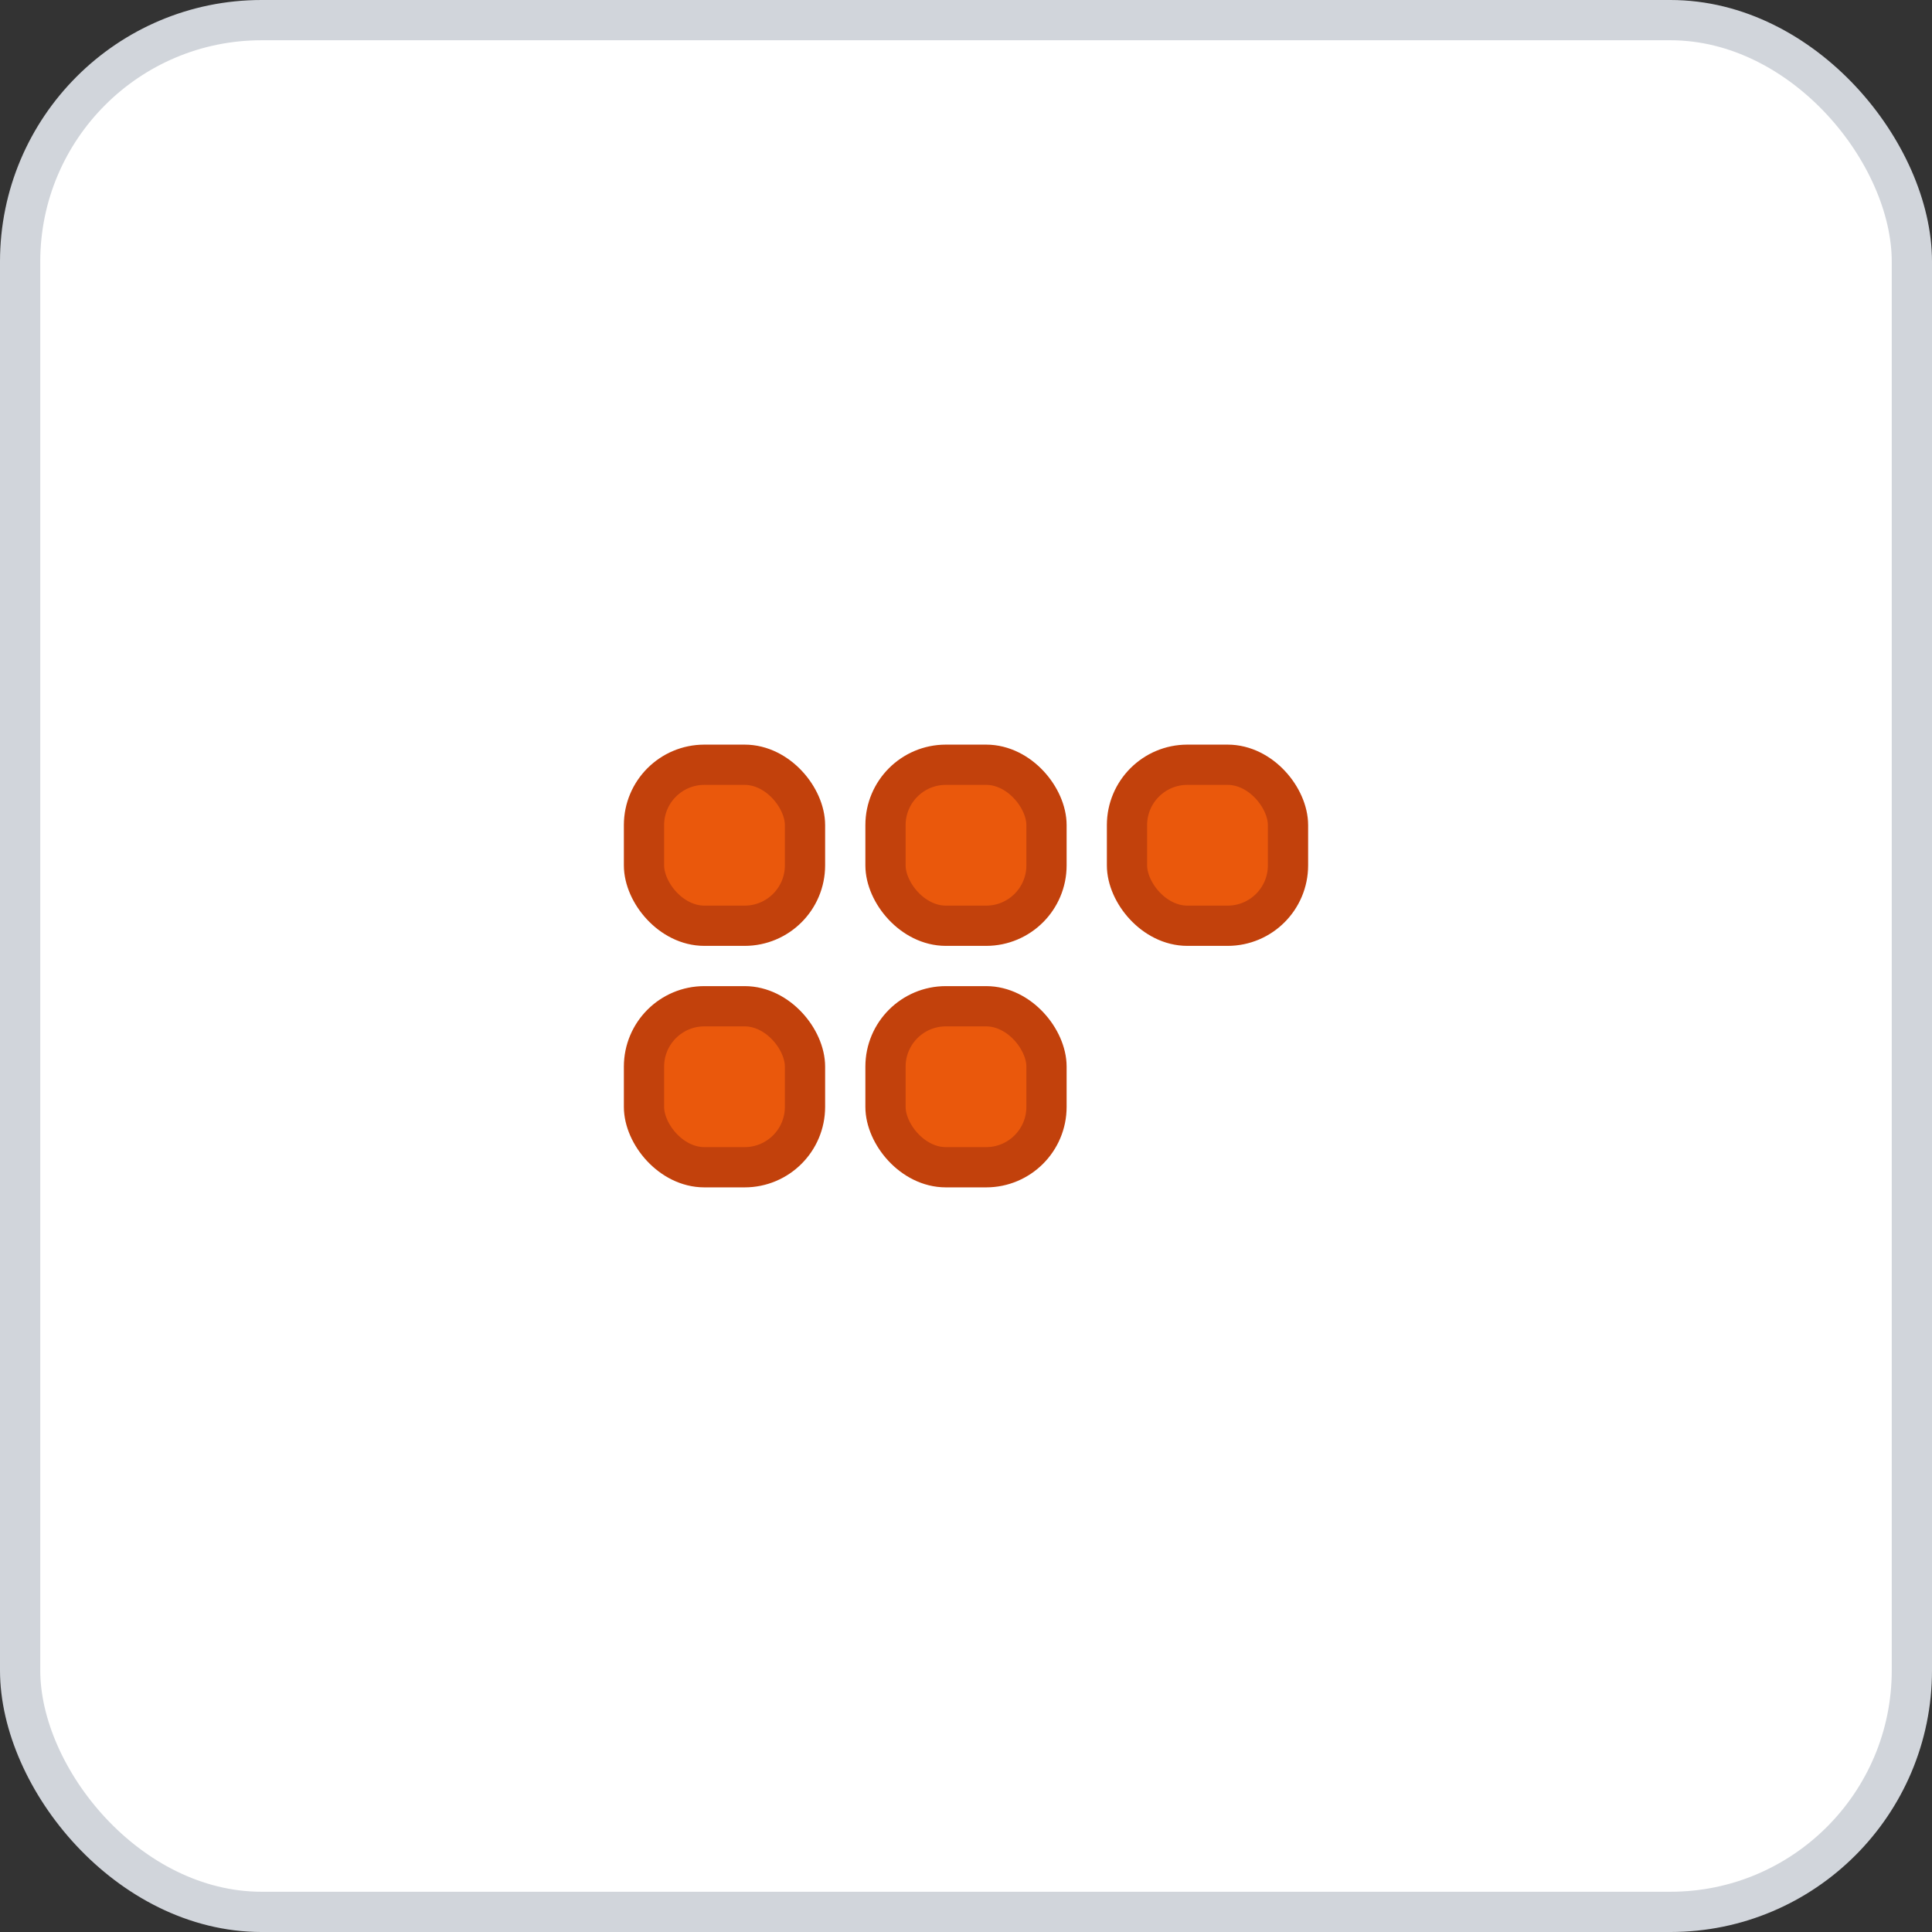 <svg width="96" height="96" xmlns="http://www.w3.org/2000/svg">
    <rect width="100%" height="100%" fill="#333333" stroke="none"/>
    <rect x="1" y="1" width="94" height="94" rx="12" ry="12" fill="#FFFFFF" stroke="#D1D5DB" stroke-width="2" stroke-dasharray=""/>
    <g transform="translate(48, 48)">
      <g transform="translate(-12, -6)"><rect x="-4" y="-4" width="8" height="8" fill="#EA580C" stroke="#C2410C" stroke-width="2" rx="3" /></g><g transform="translate(0, -6)"><rect x="-4" y="-4" width="8" height="8" fill="#EA580C" stroke="#C2410C" stroke-width="2" rx="3" /></g><g transform="translate(12, -6)"><rect x="-4" y="-4" width="8" height="8" fill="#EA580C" stroke="#C2410C" stroke-width="2" rx="3" /></g><g transform="translate(-12, 6)"><rect x="-4" y="-4" width="8" height="8" fill="#EA580C" stroke="#C2410C" stroke-width="2" rx="3" /></g><g transform="translate(0, 6)"><rect x="-4" y="-4" width="8" height="8" fill="#EA580C" stroke="#C2410C" stroke-width="2" rx="3" /></g>
    </g>
  </svg>